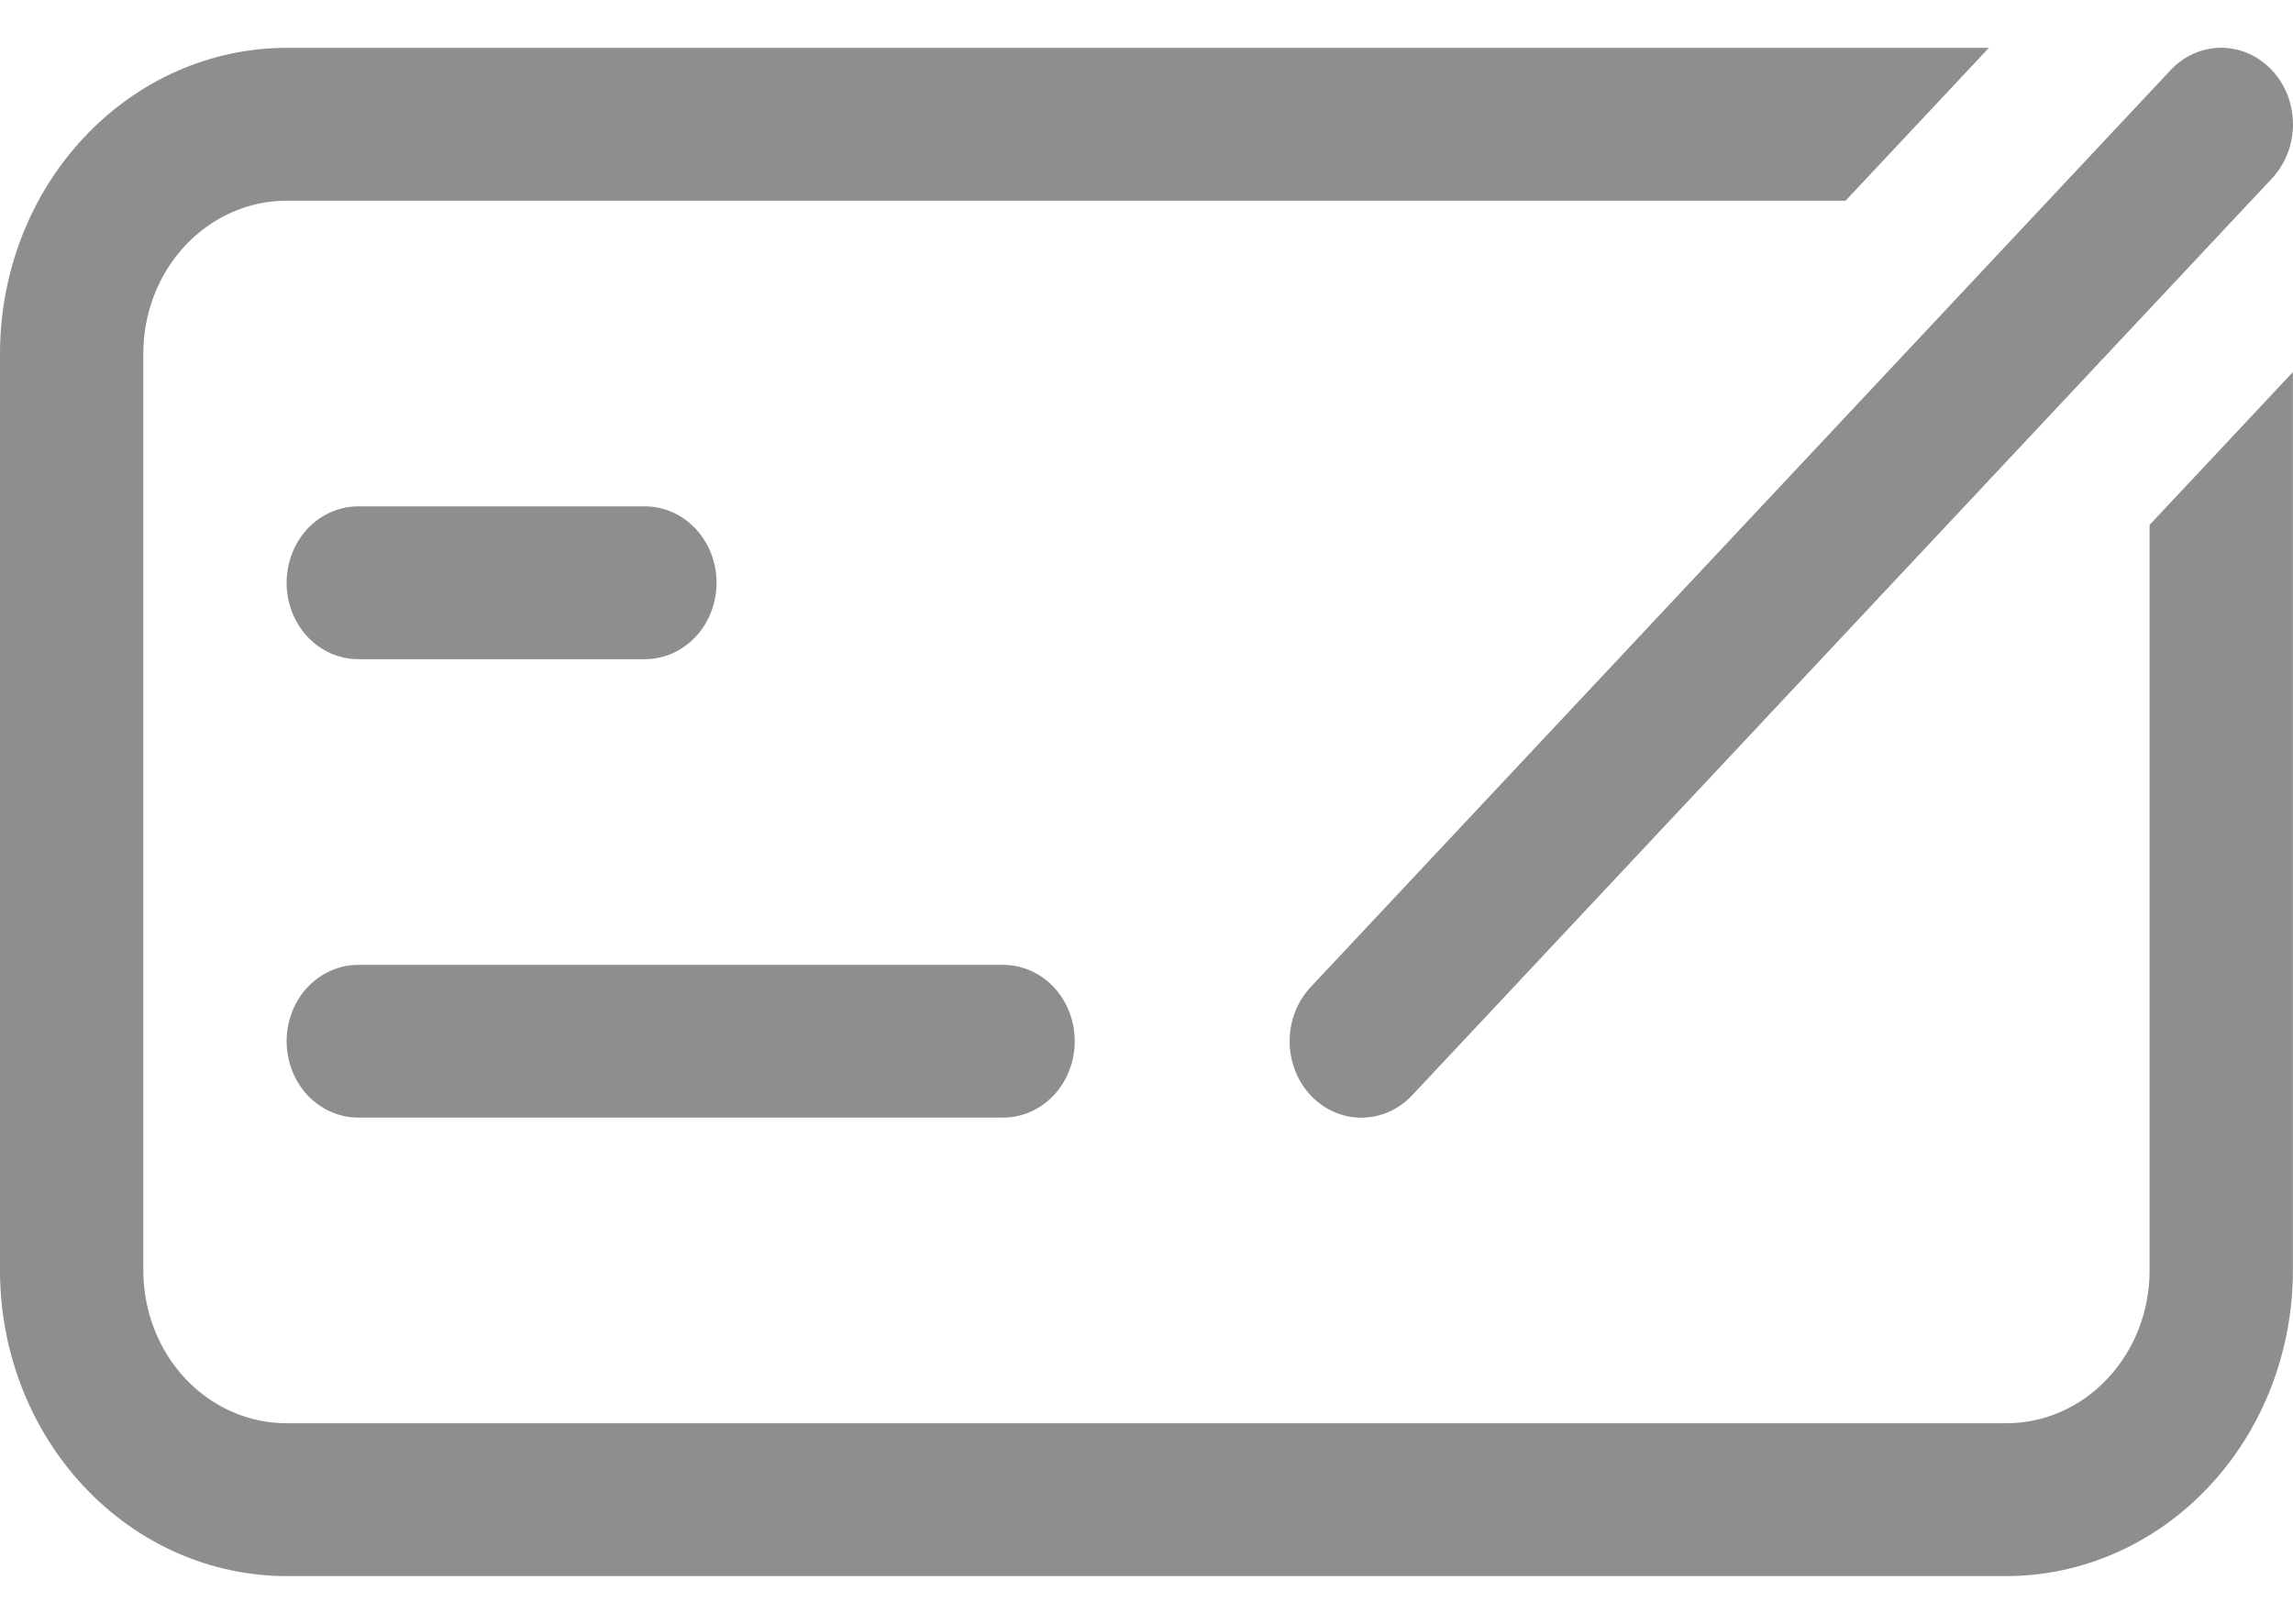 <svg width="24" height="17" viewBox="0 0 24 17" fill="none" xmlns="http://www.w3.org/2000/svg">
<path d="M23.999 3.895V13.3C23.999 14.149 23.683 14.963 23.12 15.563C22.558 16.163 21.794 16.5 20.999 16.5H3C2.204 16.5 1.441 16.163 0.879 15.563C0.316 14.963 0 14.149 0 13.3V3.701C0 2.853 0.316 2.039 0.879 1.439C1.441 0.839 2.204 0.501 3 0.501H20.817L19.317 2.101H3C2.602 2.101 2.221 2.27 1.939 2.57C1.658 2.87 1.5 3.277 1.5 3.701V13.3C1.5 13.725 1.658 14.132 1.939 14.432C2.221 14.732 2.602 14.9 3 14.9H20.999C21.397 14.9 21.778 14.732 22.059 14.432C22.341 14.132 22.499 13.725 22.499 13.3V5.495L23.999 3.895ZM3 6.101C3 5.889 3.079 5.685 3.219 5.535C3.36 5.385 3.551 5.301 3.75 5.301H6.75C6.949 5.301 7.139 5.385 7.28 5.535C7.421 5.685 7.5 5.889 7.5 6.101C7.5 6.313 7.421 6.517 7.28 6.667C7.139 6.817 6.949 6.901 6.75 6.901H3.75C3.551 6.901 3.36 6.817 3.219 6.667C3.079 6.517 3 6.313 3 6.101ZM3 10.9C3 10.688 3.079 10.485 3.219 10.335C3.36 10.185 3.551 10.101 3.75 10.101H10.499C10.698 10.101 10.889 10.185 11.03 10.335C11.17 10.485 11.249 10.688 11.249 10.9C11.249 11.113 11.17 11.316 11.03 11.466C10.889 11.616 10.698 11.7 10.499 11.7H3.75C3.551 11.7 3.36 11.616 3.219 11.466C3.079 11.316 3 11.113 3 10.9ZM23.78 0.735C23.849 0.809 23.905 0.898 23.943 0.995C23.98 1.092 24 1.196 24 1.301C24 1.407 23.98 1.511 23.943 1.608C23.905 1.705 23.849 1.793 23.78 1.868L14.78 11.467C14.639 11.617 14.448 11.701 14.249 11.701C14.05 11.701 13.859 11.617 13.718 11.467C13.577 11.317 13.498 11.113 13.498 10.9C13.498 10.688 13.577 10.484 13.718 10.334L22.718 0.735C22.787 0.661 22.87 0.601 22.961 0.561C23.052 0.521 23.15 0.5 23.249 0.5C23.347 0.5 23.445 0.521 23.536 0.561C23.627 0.601 23.71 0.661 23.78 0.735Z" fill="#1E1E1E" fill-opacity="0.5"/>
</svg>
